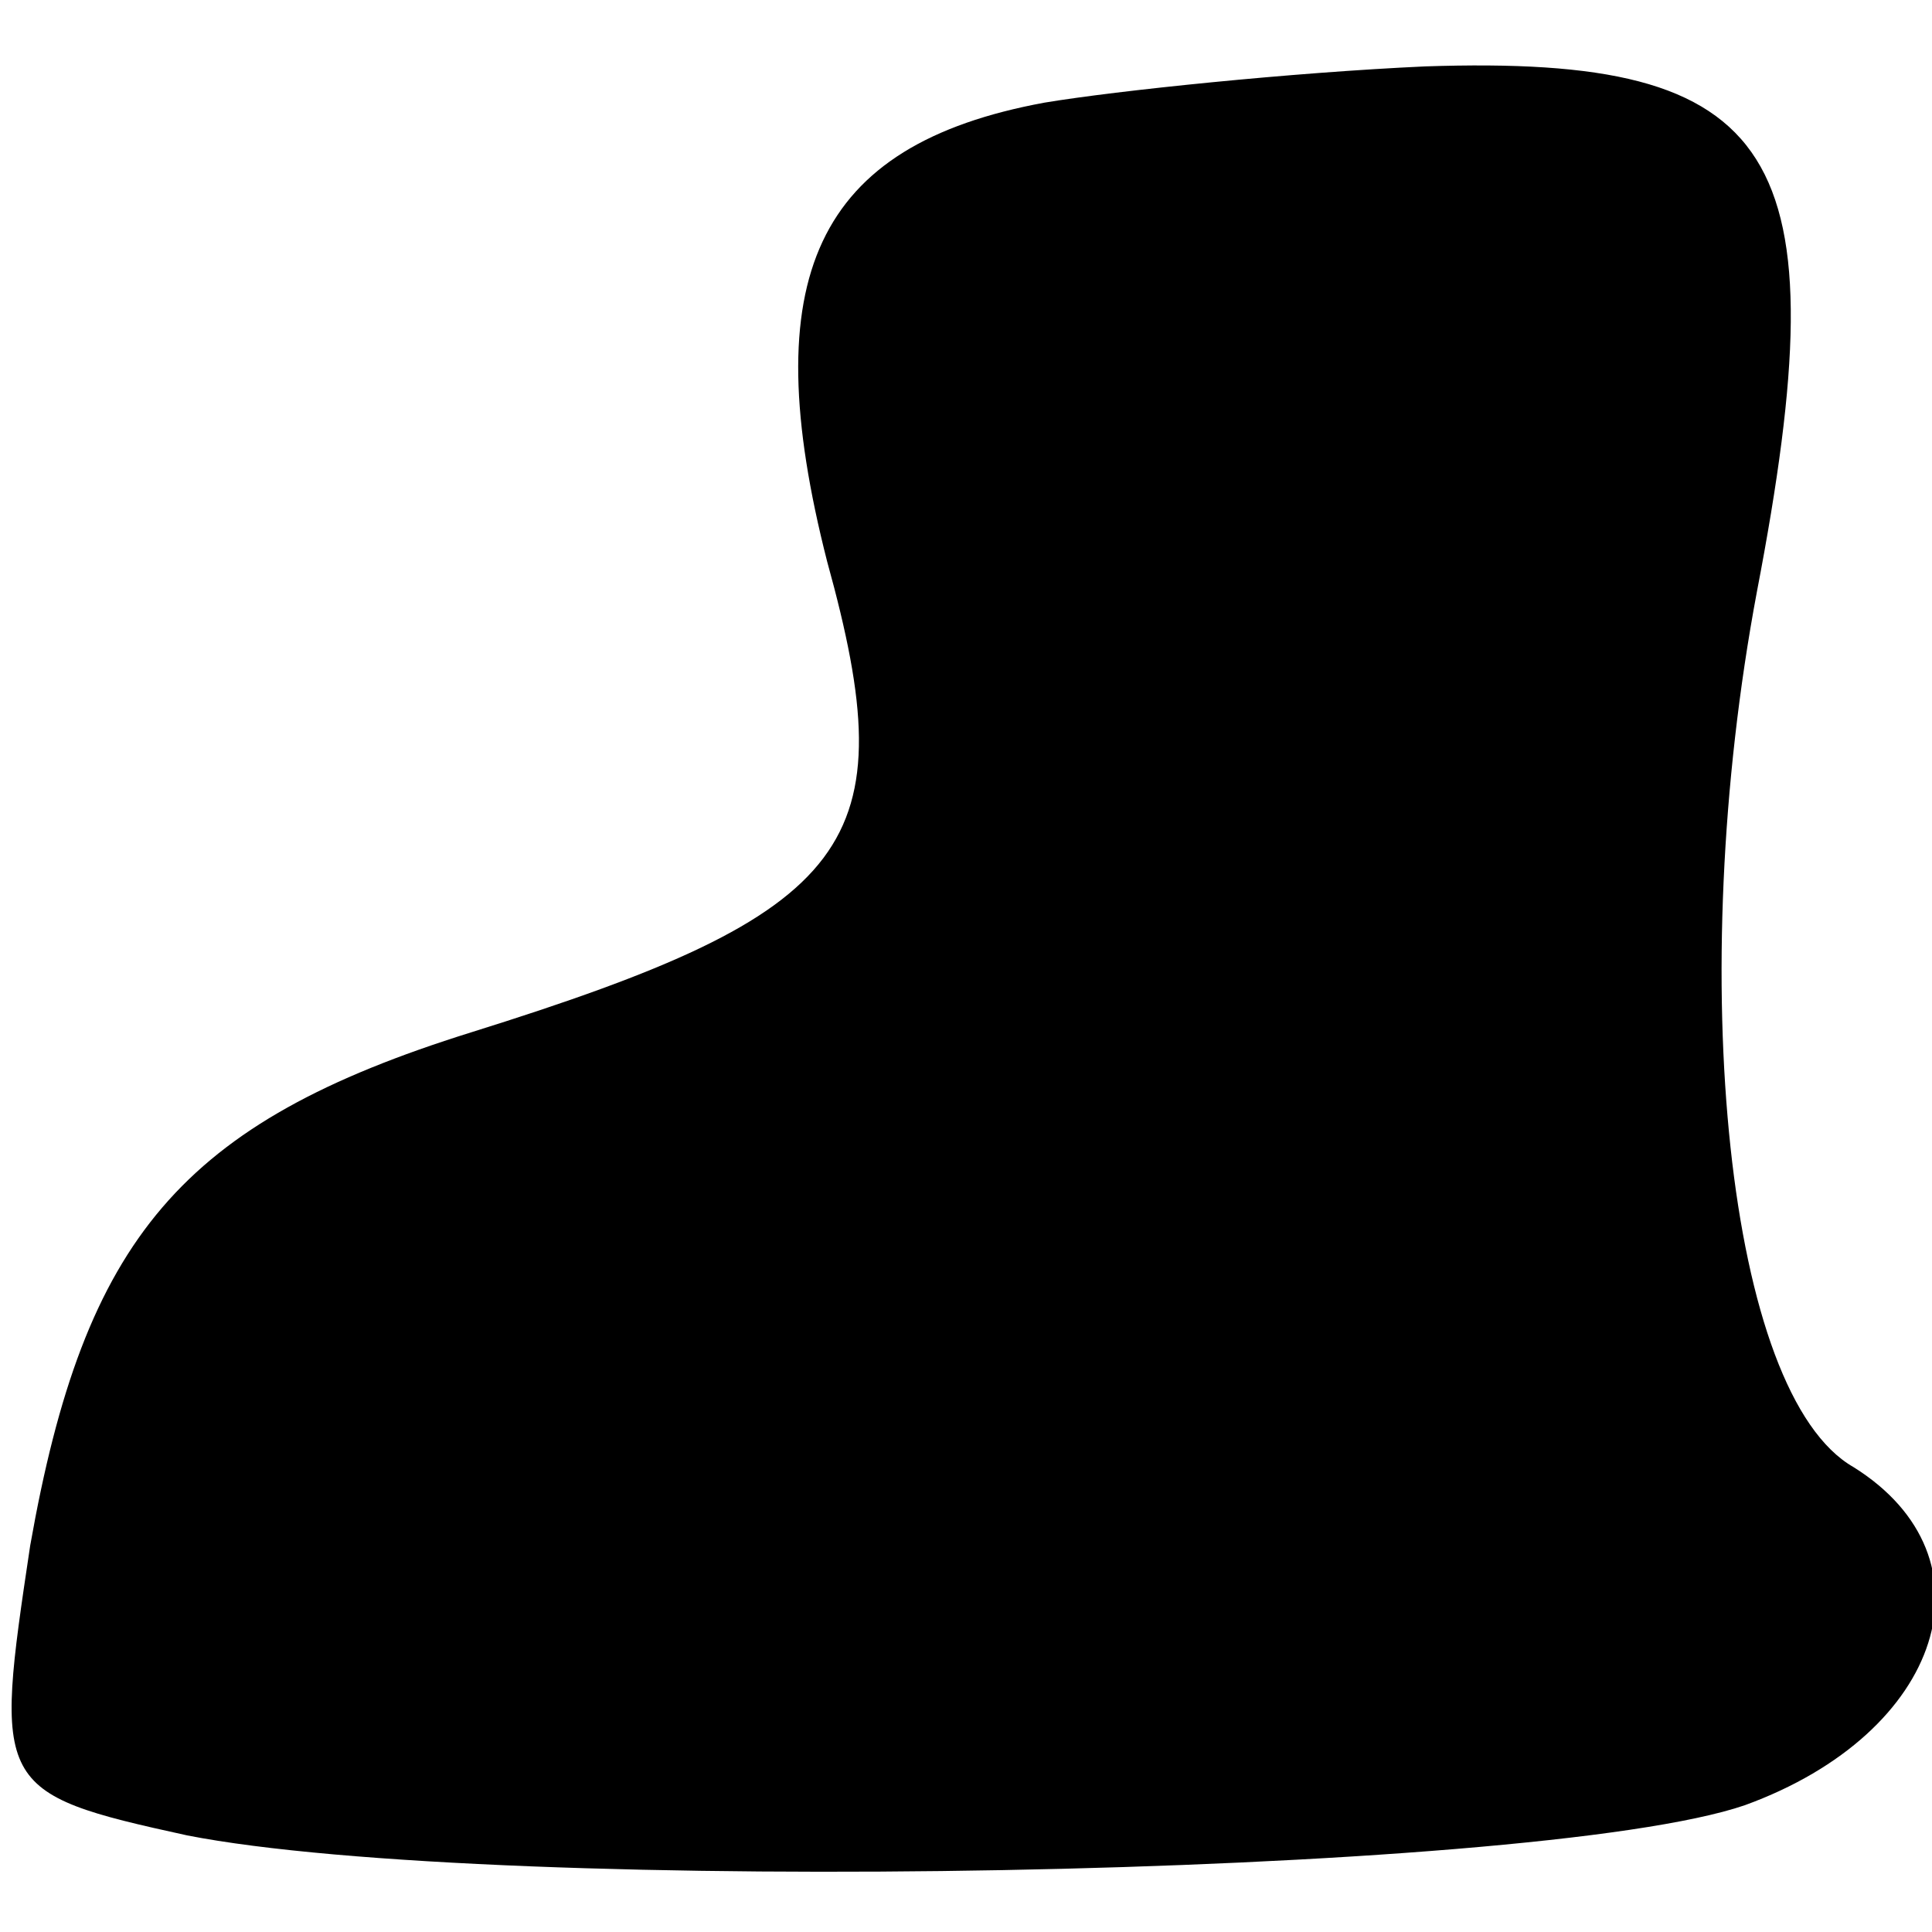 <?xml version="1.0" standalone="no"?>
<!DOCTYPE svg PUBLIC "-//W3C//DTD SVG 20010904//EN"
 "http://www.w3.org/TR/2001/REC-SVG-20010904/DTD/svg10.dtd">
<svg version="1.0" xmlns="http://www.w3.org/2000/svg"
 width="32pt" height="32pt" viewBox="0 0 32 32"
 preserveAspectRatio="xMidYMid meet">
<g transform="translate(0,32) scale(0.1,-0.1)"
fill="#000000" stroke="none">
<path fill="#000000" stroke="none" d="M173 303 c-38 -7 -48 -29 -36 -76 13
-47 5 -58 -59 -78 -48 -15 -64 -34 -73 -85 -6 -40 -6 -41 26 -48 51 -10 223
-7 258 5 33 12 42 41 18 56 -21 12 -28 81 -16 145 14 73 4 89 -55 87 -22 -1
-51 -4 -63 -6z"/>
</g>
</svg>
